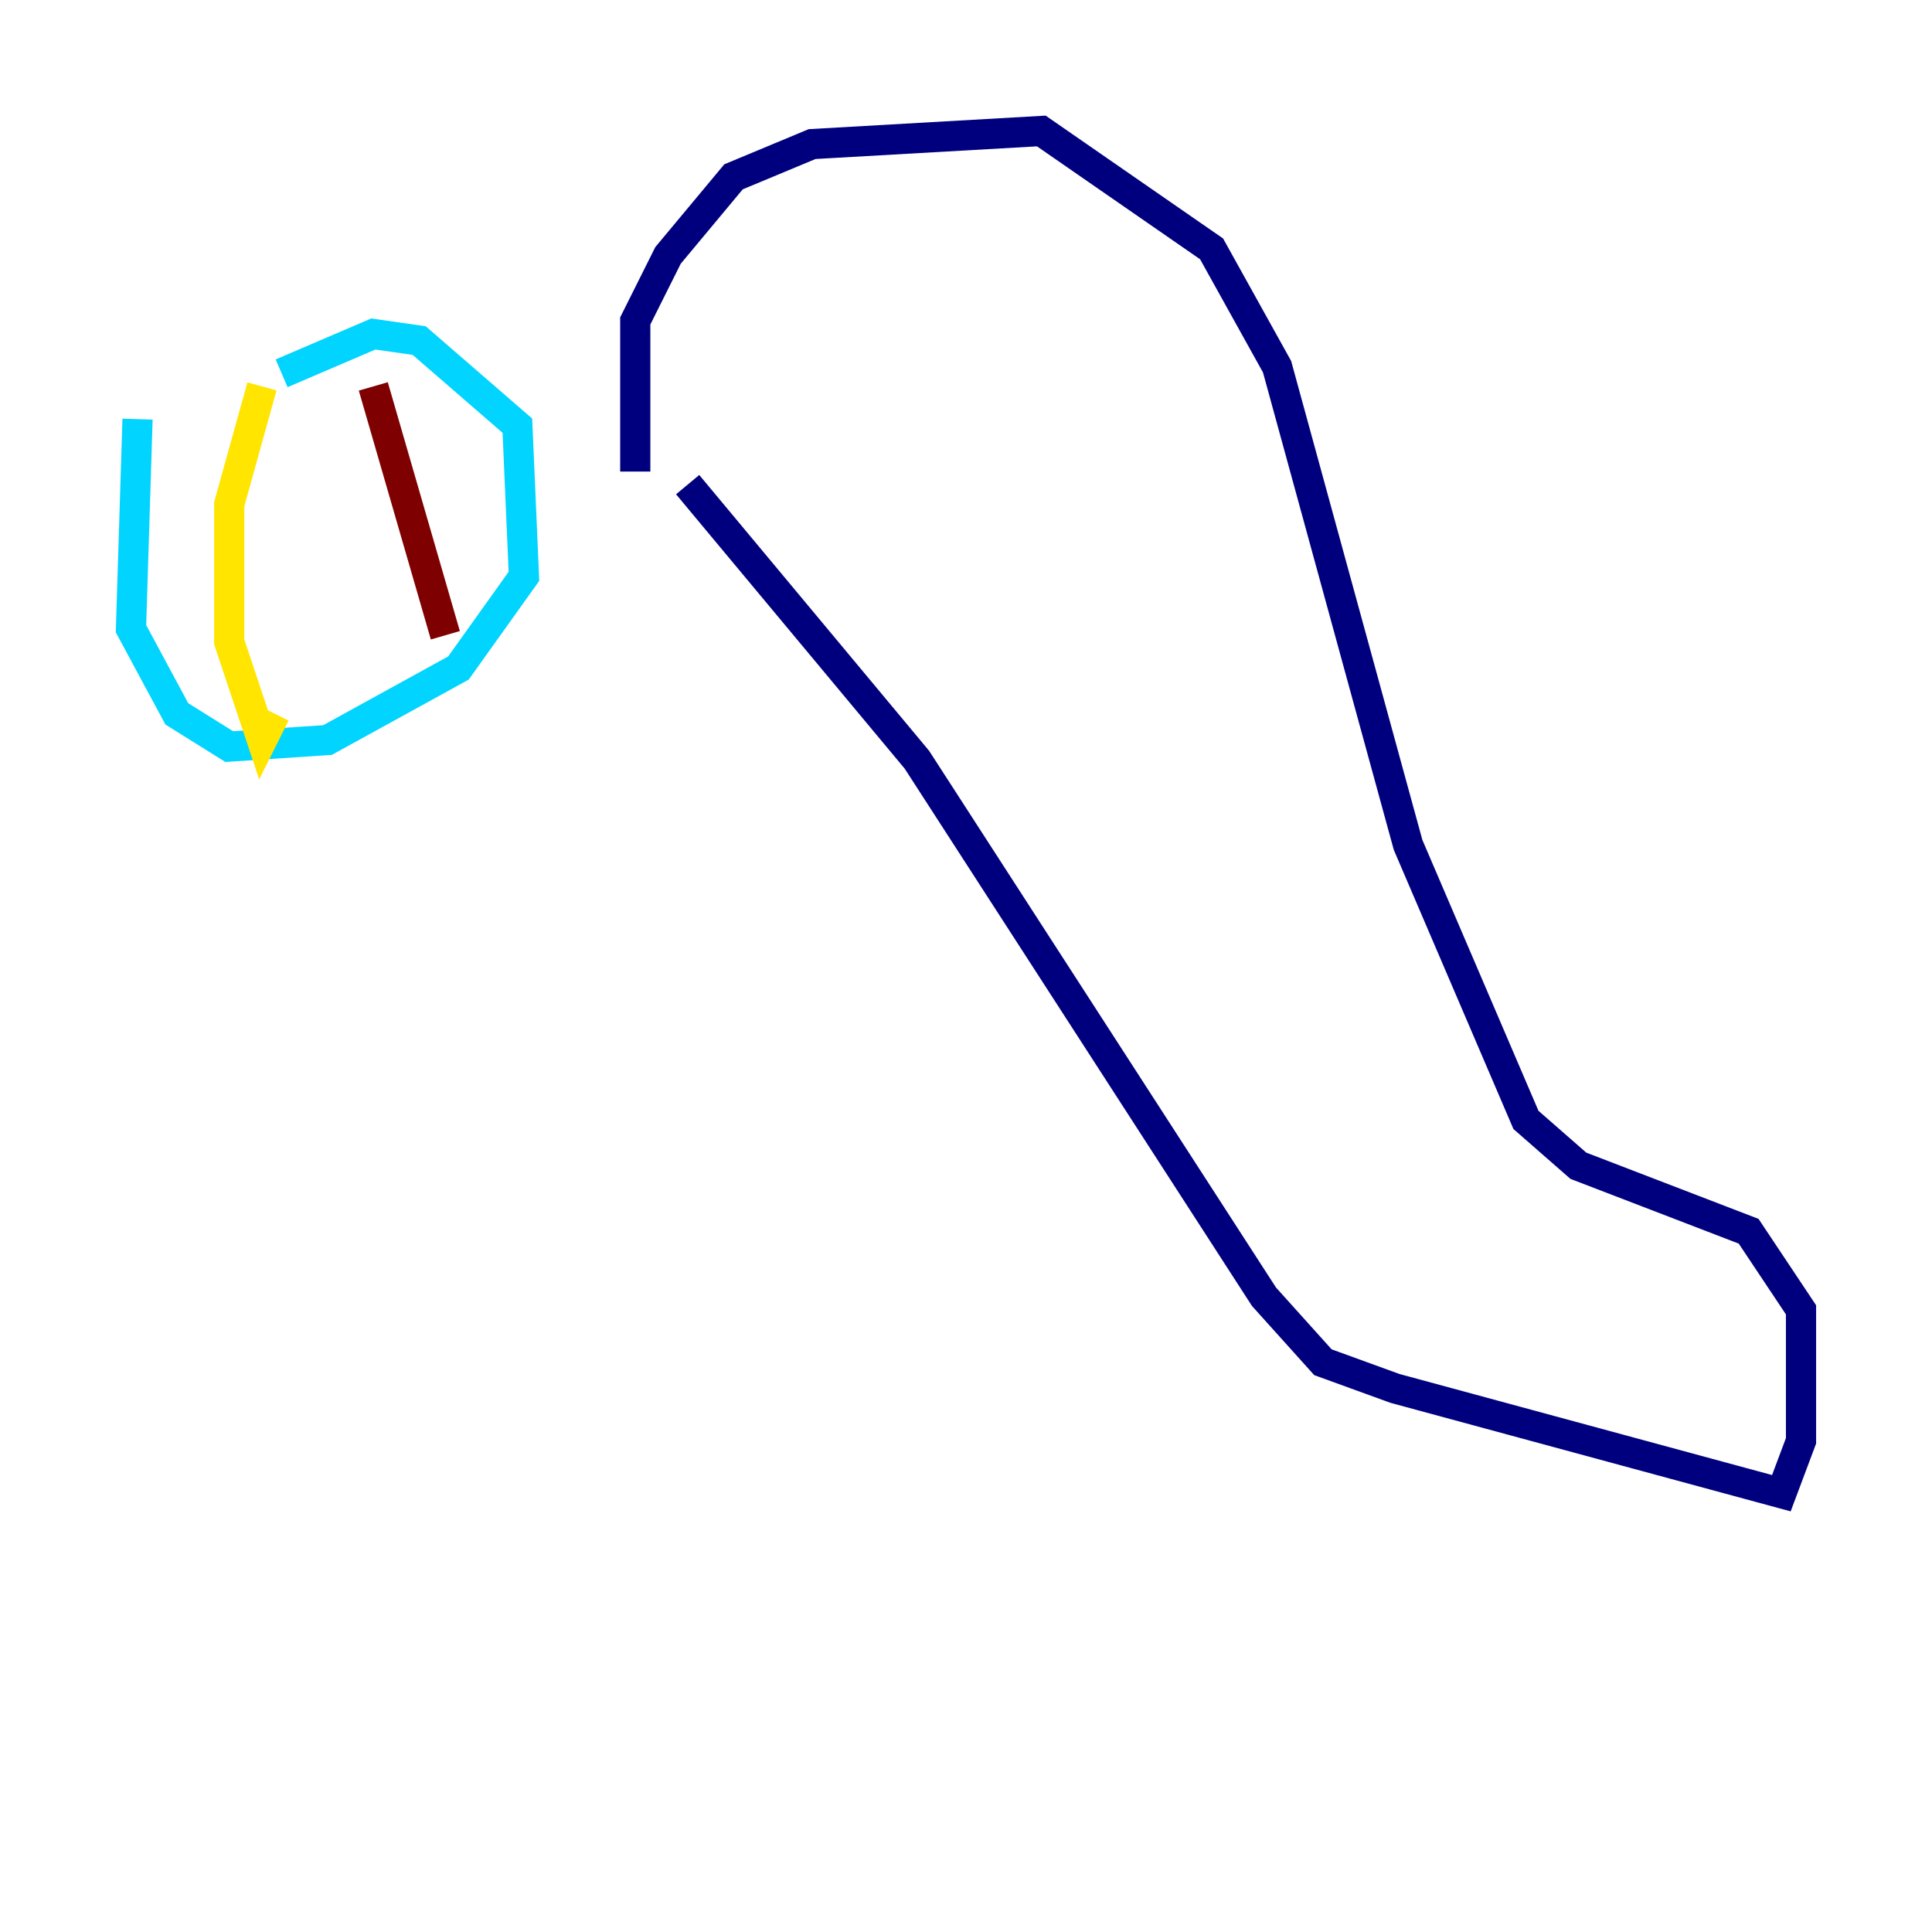 <?xml version="1.0" encoding="utf-8" ?>
<svg baseProfile="tiny" height="128" version="1.2" viewBox="0,0,128,128" width="128" xmlns="http://www.w3.org/2000/svg" xmlns:ev="http://www.w3.org/2001/xml-events" xmlns:xlink="http://www.w3.org/1999/xlink"><defs /><polyline fill="none" points="45.559,32.108 60.746,50.332 83.742,85.912 87.647,90.251 92.42,91.986 118.02,98.929 119.322,95.458 119.322,86.78 115.851,81.573 104.57,77.234 101.098,74.197 93.288,55.973 84.61,24.298 80.271,16.488 68.99,8.678 53.803,9.546 48.597,11.715 44.258,16.922 42.088,21.261 42.088,31.241" stroke="#00007f" stroke-width="2" /><polyline fill="none" points="9.112,27.77 8.678,41.654 11.715,47.295 15.186,49.464 21.695,49.031 30.373,44.258 34.712,38.183 34.278,28.203 27.77,22.563 24.732,22.129 18.658,24.732" stroke="#00d4ff" stroke-width="2" /><polyline fill="none" points="17.356,25.6 15.186,33.41 15.186,42.522 17.356,49.031 18.224,47.295" stroke="#ffe500" stroke-width="2" /><polyline fill="none" points="24.732,25.6 29.505,42.088" stroke="#7f0000" stroke-width="2" /></svg>